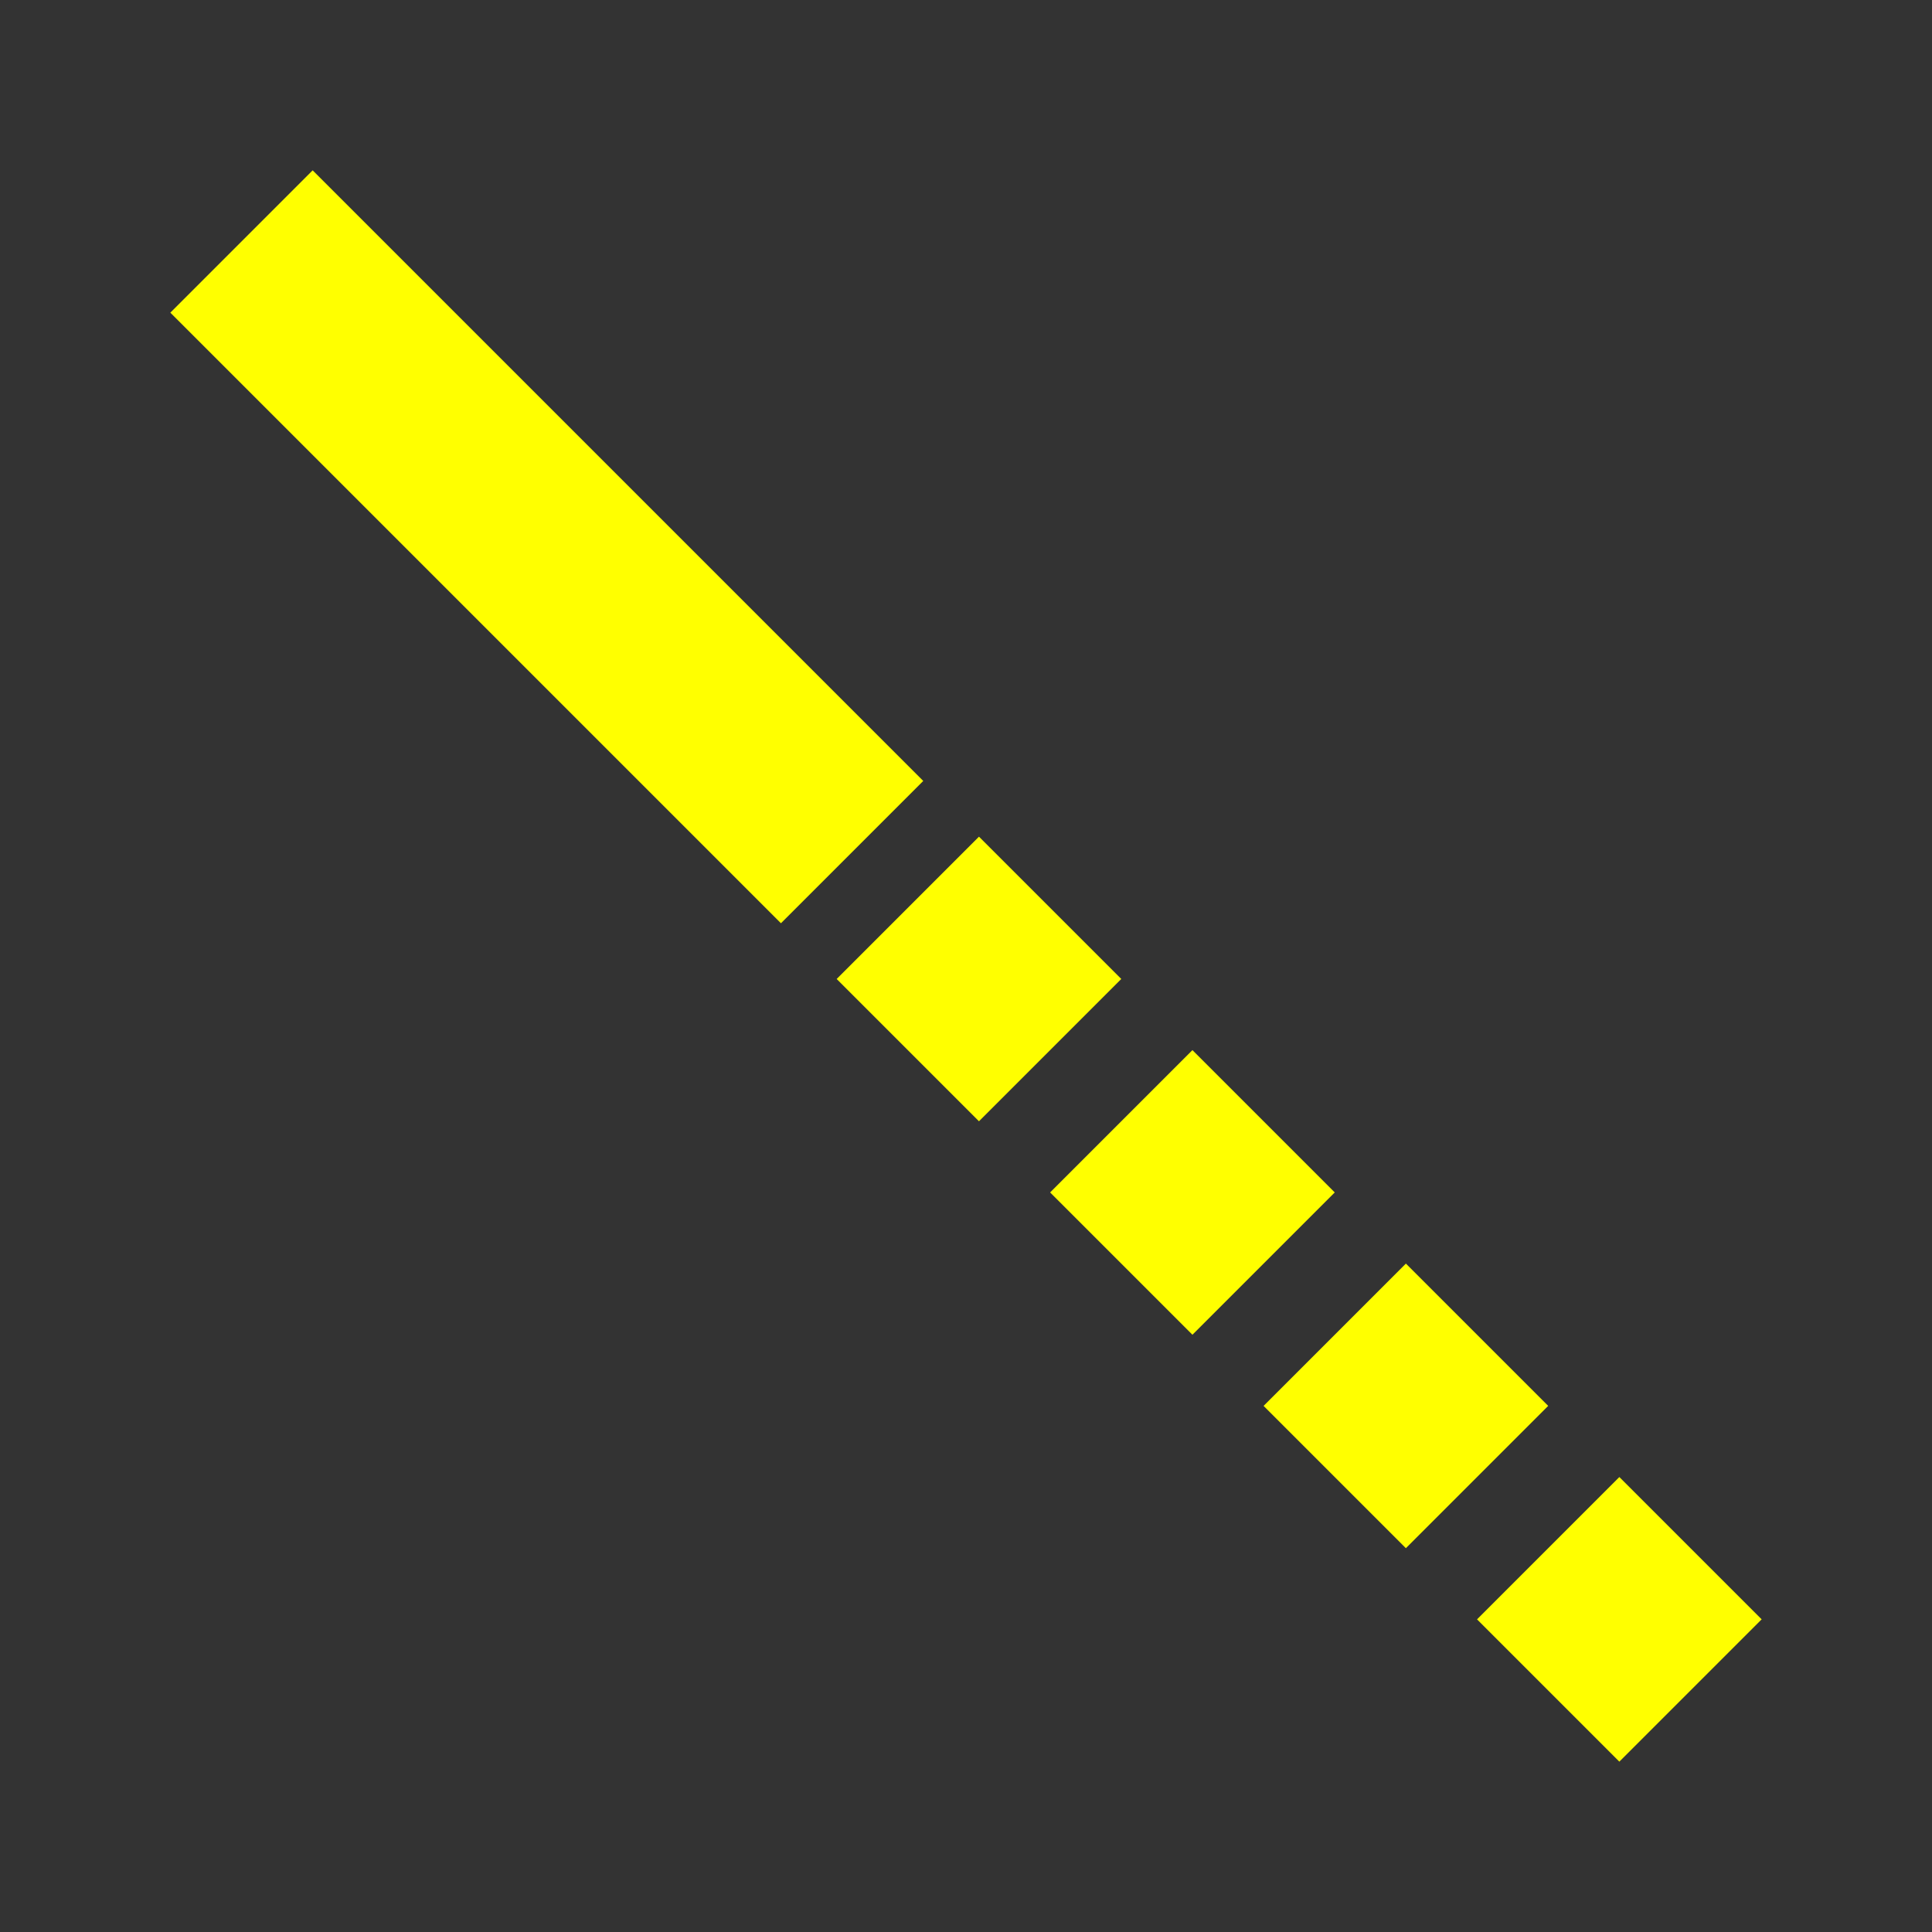<svg width="96" height="96" version="1.1" xmlns="http://www.w3.org/2000/svg" xmlns:xlink="http://www.w3.org/1999/xlink">
<rect width="100%" height="100%" fill="#333333" stroke="none"/>
<path stroke-width="10.0" stroke="rgb(255, 255, 0)" fill="none" d="M12 12 L42.34 42.34 "/>
<path stroke-dasharray="10,5" stroke-width="10.0" stroke="rgb(255, 255, 0)" fill="none" d="M84 84 L42.34 42.34 "/>
</svg>